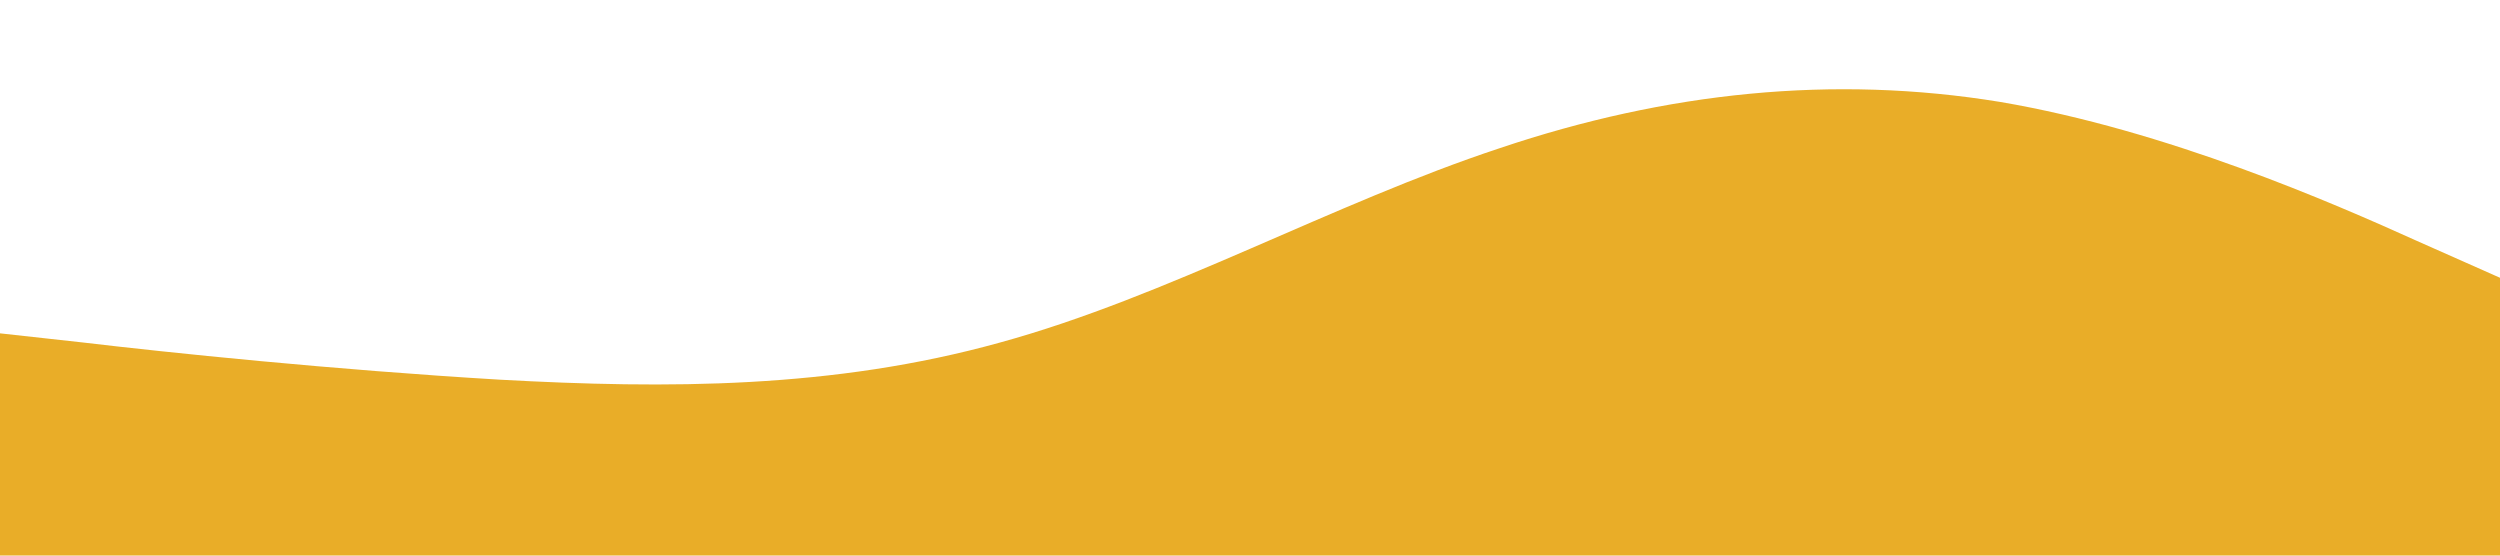 <?xml version="1.0" standalone="no"?><svg xmlns="http://www.w3.org/2000/svg" viewBox="0 0 1440 320"><path fill="#e9ad28" fill-opacity="1" d="M0,192L48,197.3C96,203,192,213,288,218.7C384,224,480,224,576,197.3C672,171,768,117,864,85.3C960,53,1056,43,1152,58.7C1248,75,1344,117,1392,138.7L1440,160L1440,320L1392,320C1344,320,1248,320,1152,320C1056,320,960,320,864,320C768,320,672,320,576,320C480,320,384,320,288,320C192,320,96,320,48,320L0,320Z"></path></svg>